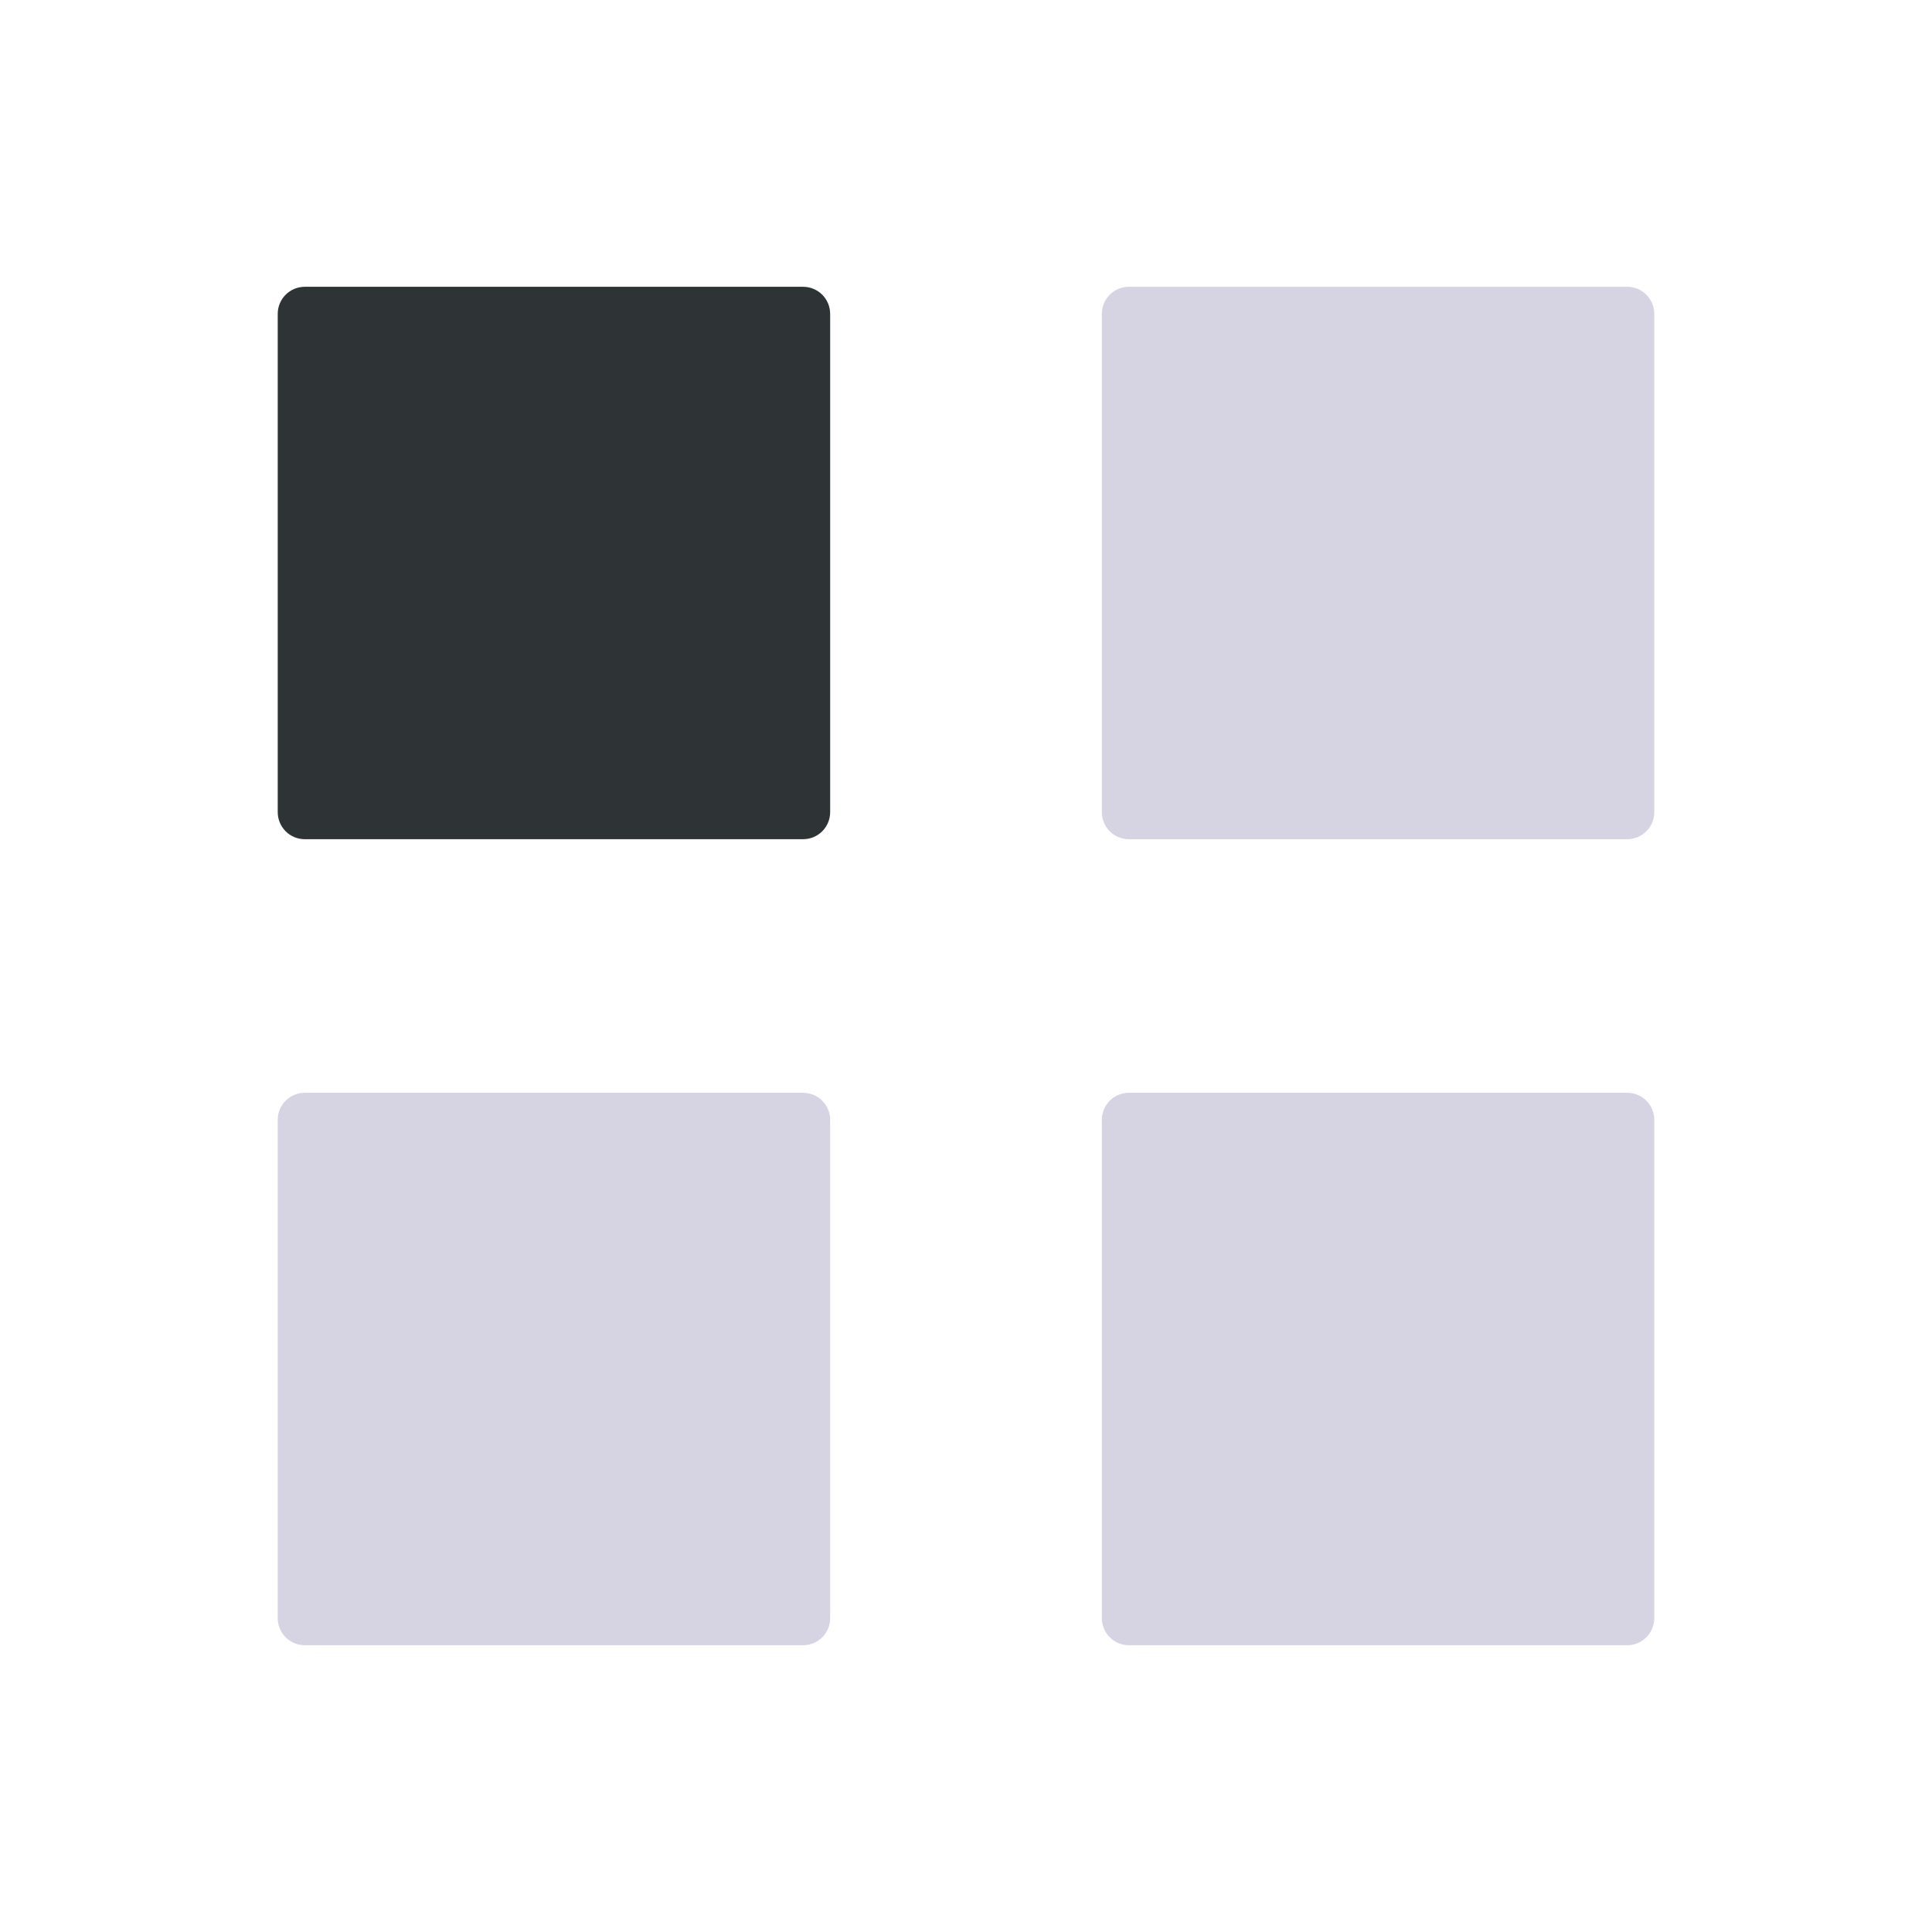<?xml version="1.0" encoding="UTF-8" standalone="no"?>
<!-- Generator: Adobe Illustrator 25.1.0, SVG Export Plug-In . SVG Version: 6.00 Build 0)  -->

<svg
   version="1.1"
   id="Layer_1"
   x="0px"
   y="0px"
   viewBox="0 0 64 64"
   style="enable-background:new 0 0 64 64;"
   xml:space="preserve"
   sodipodi:docname="applications-other.svg"
   inkscape:version="1.2.2 (b0a8486541, 2022-12-01)"
   xmlns:inkscape="http://www.inkscape.org/namespaces/inkscape"
   xmlns:sodipodi="http://sodipodi.sourceforge.net/DTD/sodipodi-0.dtd"
   xmlns="http://www.w3.org/2000/svg"
   xmlns:svg="http://www.w3.org/2000/svg"><defs
   id="defs37">
	<linearGradient
   id="SVGID_1_"
   gradientUnits="userSpaceOnUse"
   x1="19.323"
   y1="8.096"
   x2="18.204"
   y2="20.248">
		<stop
   offset="0"
   style="stop-color:#1379E6"
   id="stop4" />
		<stop
   offset="1"
   style="stop-color:#115CCC"
   id="stop6" />
	</linearGradient>
	
	<linearGradient
   id="SVGID_2_"
   gradientUnits="userSpaceOnUse"
   x1="45.211"
   y1="7.833"
   x2="45.878"
   y2="24.317">
		<stop
   offset="0"
   style="stop-color:#EAE7EA"
   id="stop11" />
		<stop
   offset="1"
   style="stop-color:#D6D3E3"
   id="stop13" />
	</linearGradient>
	
	<linearGradient
   id="SVGID_3_"
   gradientUnits="userSpaceOnUse"
   x1="45.211"
   y1="34.526"
   x2="45.878"
   y2="51.009">
		<stop
   offset="0"
   style="stop-color:#EAE7EA"
   id="stop18" />
		<stop
   offset="1"
   style="stop-color:#D6D3E3"
   id="stop20" />
	</linearGradient>
	
	<linearGradient
   id="SVGID_4_"
   gradientUnits="userSpaceOnUse"
   x1="17.914"
   y1="34.526"
   x2="18.58"
   y2="51.009">
		<stop
   offset="0"
   style="stop-color:#EAE7EA"
   id="stop25" />
		<stop
   offset="1"
   style="stop-color:#D6D3E3"
   id="stop27" />
	</linearGradient>
	
</defs><sodipodi:namedview
   id="namedview35"
   pagecolor="#ffffff"
   bordercolor="#000000"
   borderopacity="0.25"
   inkscape:showpageshadow="2"
   inkscape:pageopacity="0.0"
   inkscape:pagecheckerboard="0"
   inkscape:deskcolor="#d1d1d1"
   showgrid="false"
   inkscape:zoom="10.429825"
   inkscape:cx="56.856179"
   inkscape:cy="31.640032"
   inkscape:window-width="1920"
   inkscape:window-height="1133"
   inkscape:window-x="0"
   inkscape:window-y="0"
   inkscape:window-maximized="1"
   inkscape:current-layer="Layer_1" />
<style
   type="text/css"
   id="style2">
	.st0{fill:url(#SVGID_1_);}
	.st1{fill:url(#SVGID_2_);}
	.st2{fill:url(#SVGID_3_);}
	.st3{fill:url(#SVGID_4_);}
</style>
<path
   class="st0"
   d="m 10.1,9.5 h 16.5 c 0.5,0 0.9,0.4 0.9,0.9 v 16.5 c 0,0.5 -0.4,0.9 -0.9,0.9 H 10.1 C 9.6,27.8 9.2,27.4 9.2,26.9 V 10.4 c 0,-0.5 0.4,-0.9 0.9,-0.9 z"
   id="path9"
   style="fill:#2e3436;fill-opacity:1" /><path
   class="st1"
   d="m 37.4,9.5 h 16.5 c 0.5,0 0.9,0.4 0.9,0.9 v 16.5 c 0,0.5 -0.4,0.9 -0.9,0.9 H 37.4 c -0.5,0 -0.9,-0.4 -0.9,-0.9 V 10.4 c 0,-0.5 0.4,-0.9 0.9,-0.9 z"
   id="path16"
   style="fill:#d6d3e3;fill-opacity:1" /><path
   class="st2"
   d="m 37.4,36.2 h 16.5 c 0.5,0 0.9,0.4 0.9,0.9 v 16.5 c 0,0.5 -0.4,0.9 -0.9,0.9 H 37.4 c -0.5,0 -0.9,-0.4 -0.9,-0.9 V 37.1 c 0,-0.5 0.4,-0.9 0.9,-0.9 z"
   id="path23"
   style="fill:#d6d3e3;fill-opacity:1" /><path
   class="st3"
   d="m 10.1,36.2 h 16.5 c 0.5,0 0.9,0.4 0.9,0.9 v 16.5 c 0,0.5 -0.4,0.9 -0.9,0.9 H 10.1 C 9.6,54.5 9.2,54.1 9.2,53.6 V 37.1 c 0,-0.5 0.4,-0.9 0.9,-0.9 z"
   id="path30"
   style="fill:#d6d3e3;fill-opacity:1" />
</svg>
